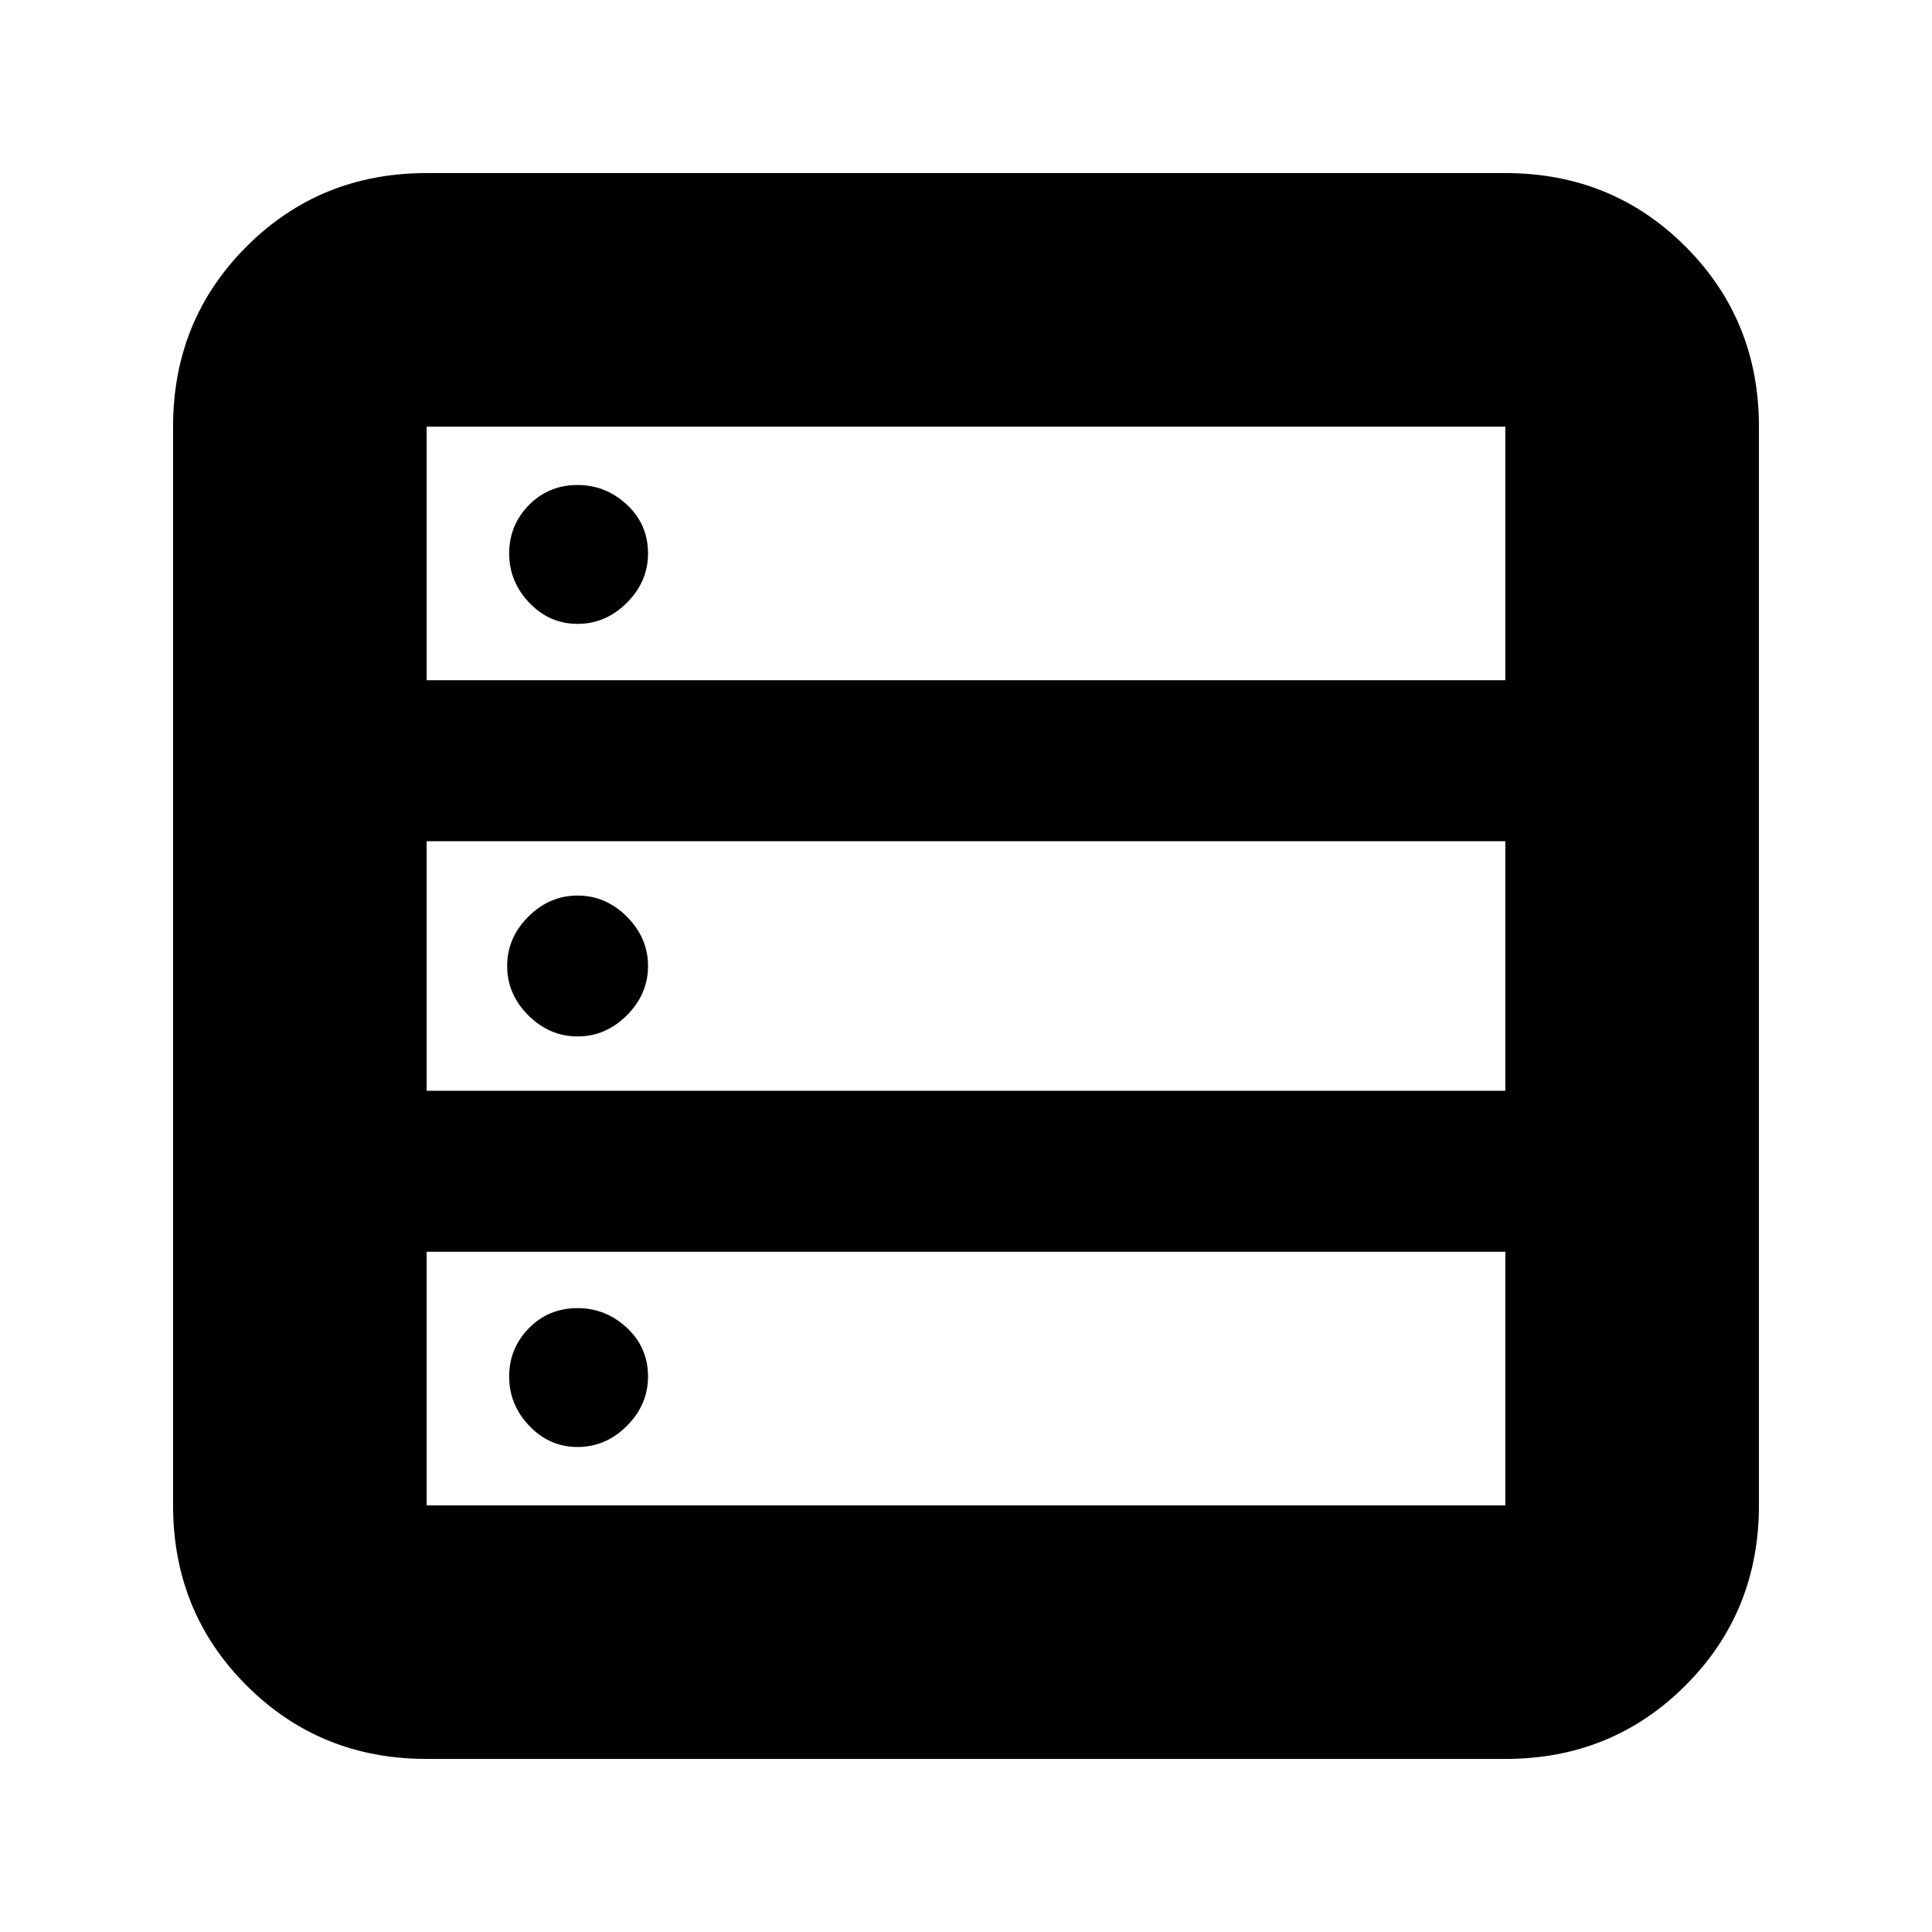 <svg xmlns="http://www.w3.org/2000/svg" height="24" viewBox="0 -960 960 960" width="24"><path d="M212-86q-53 0-89.5-36.5T86-212v-536q0-53 36.5-89.5T212-874h536q53 0 89.5 36.5T874-748v536q0 53-36.5 89.5T748-86H212Zm0-536h536v-126H212v126Zm0 204h536v-124H212v124Zm0 206h536v-126H212v126Zm75-438q-14 0-24-10.5T253-685q0-14 9.775-24T287-719q14 0 24.5 9.775T322-685q0 14-10.5 24.5T287-650Zm0 205q-14 0-24.5-10.5T252-480q0-14 10.5-24.5T287-515q14 0 24.5 10.5T322-480q0 14-10.5 24.5T287-445Zm0 204q-14 0-24-10.5T253-276q0-14 9.775-24T287-310q14 0 24.5 9.775T322-276q0 14-10.5 24.5T287-241Z"/></svg>